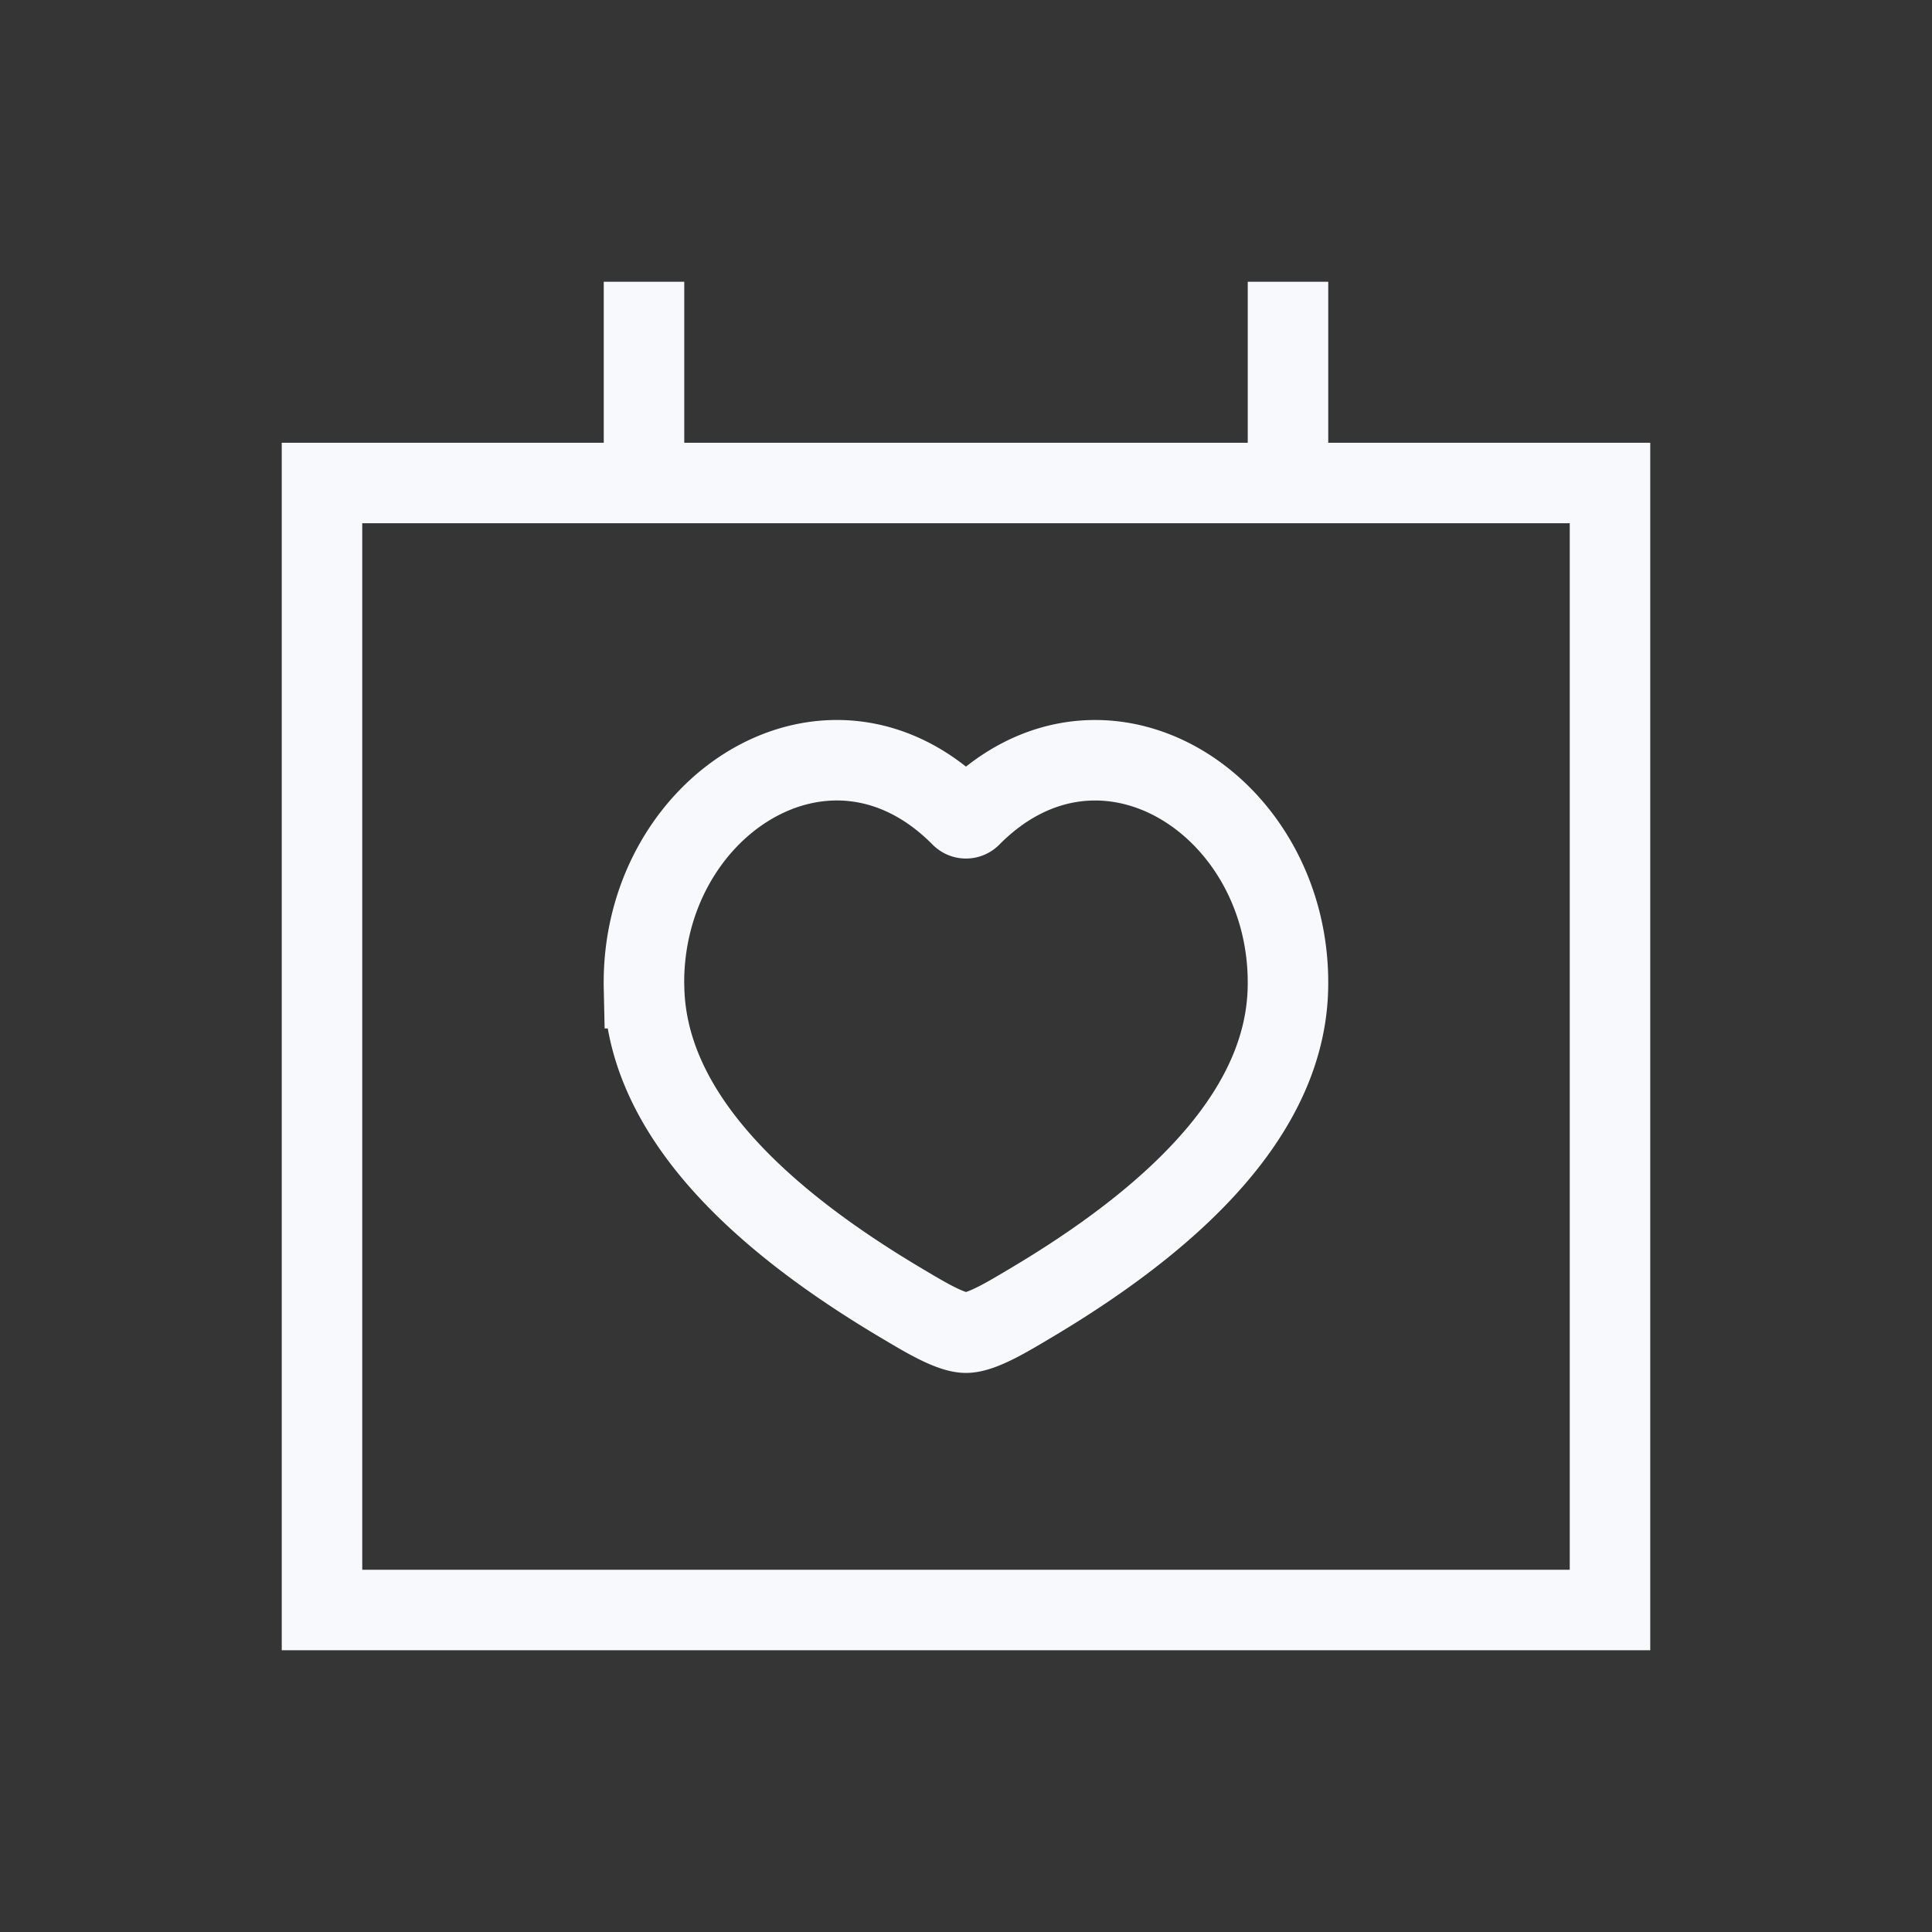 <svg xmlns="http://www.w3.org/2000/svg" width="24" height="24" fill="none"><rect width="100%" height="100%" fill="#333333" stroke="none"/><path fill="#fff" fill-opacity=".01" d="M24 0v24H0V0z"/><path stroke="#F7F9FC" stroke-linecap="square" d="M16 4v2M8 4v2M4 6h16v14H4zm4 6.276c-.05-2.26 2.303-3.792 3.941-2.135a.083.083 0 0 0 .117 0c1.64-1.657 3.992-.124 3.941 2.135-.03 1.36-1.095 2.664-3.195 3.911-.253.15-.604.368-.804.368-.2 0-.55-.218-.804-.368-2.1-1.247-3.165-2.551-3.195-3.911Z"/></svg>